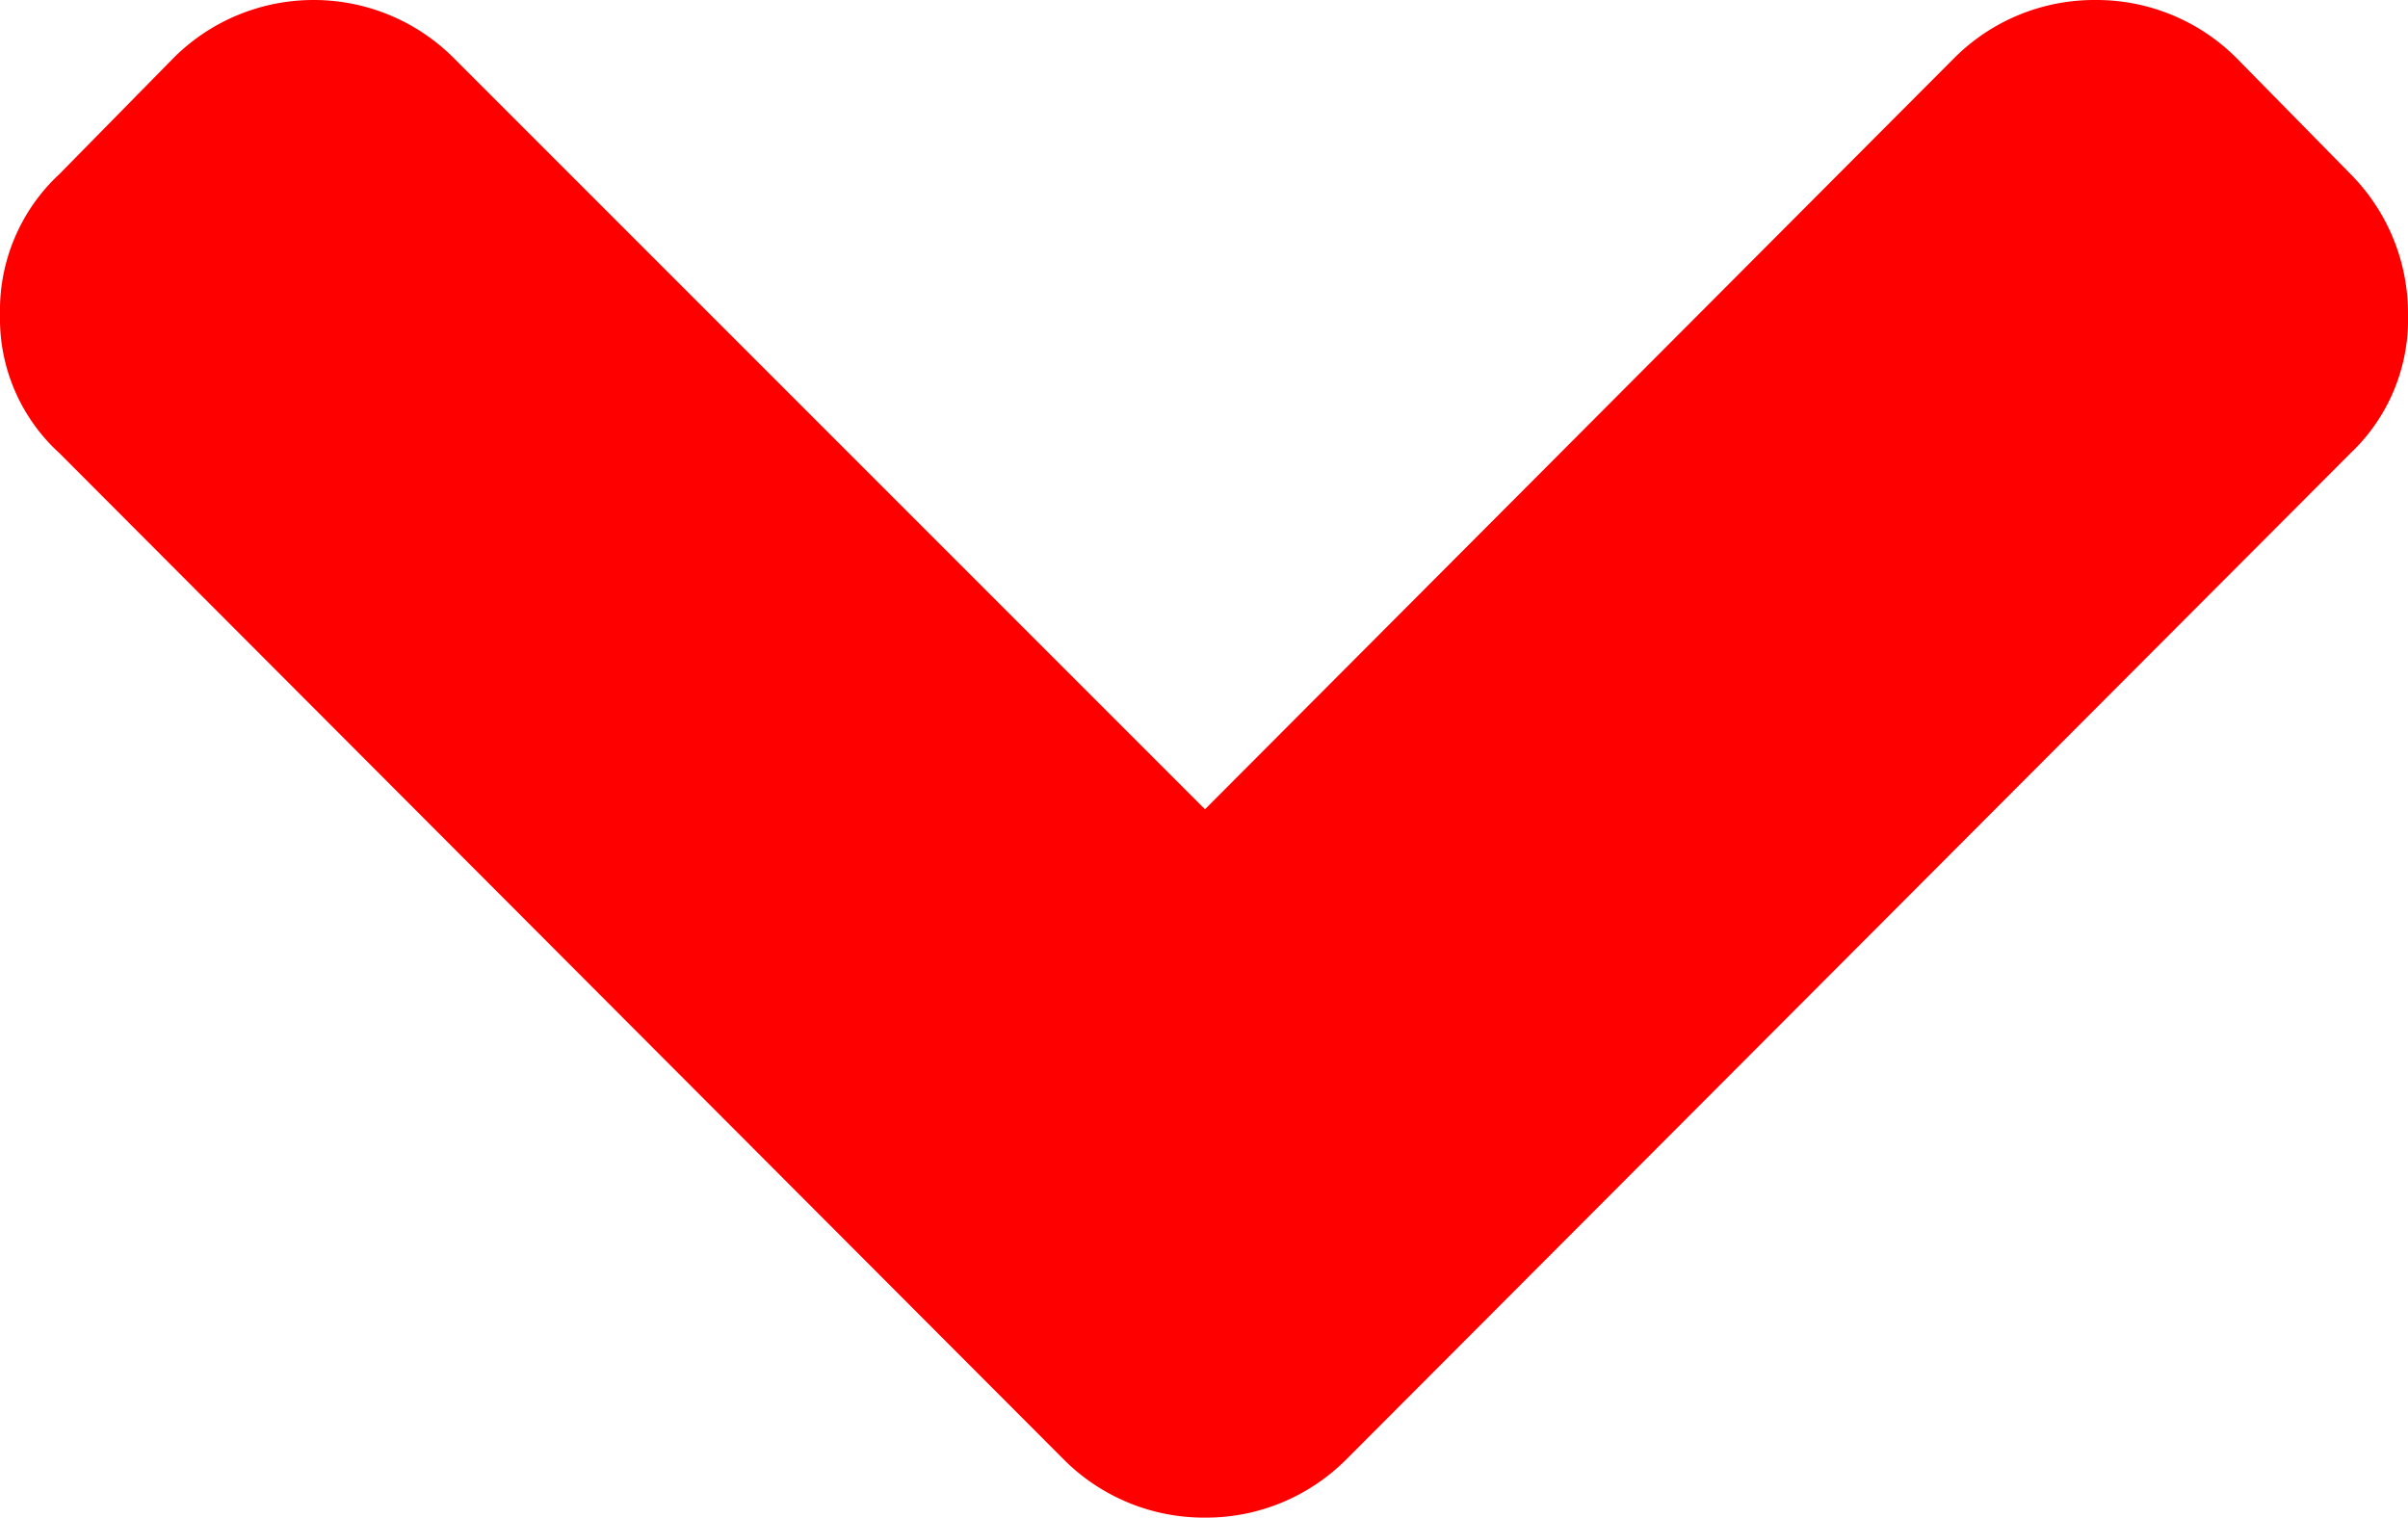 <svg xmlns="http://www.w3.org/2000/svg" viewBox="0 0 12.17 7.67"><defs><style>.cls-1{fill:red;}</style></defs><g id="Layer_2" data-name="Layer 2"><g id="Layer_1-2" data-name="Layer 1"><path class="cls-1" d="M12.17,1.59a.93.93,0,0,1-.29.7L6.8,7.38a1,1,0,0,1-.71.29,1,1,0,0,1-.71-.29L.3,2.29a.92.92,0,0,1-.3-.7A.94.94,0,0,1,.3.88L.88.29A1,1,0,0,1,1.59,0a1,1,0,0,1,.7.29l3.8,3.8L9.88.29A1,1,0,0,1,10.59,0a1,1,0,0,1,.71.29l.58.59A1,1,0,0,1,12.17,1.59Z"/></g></g></svg>